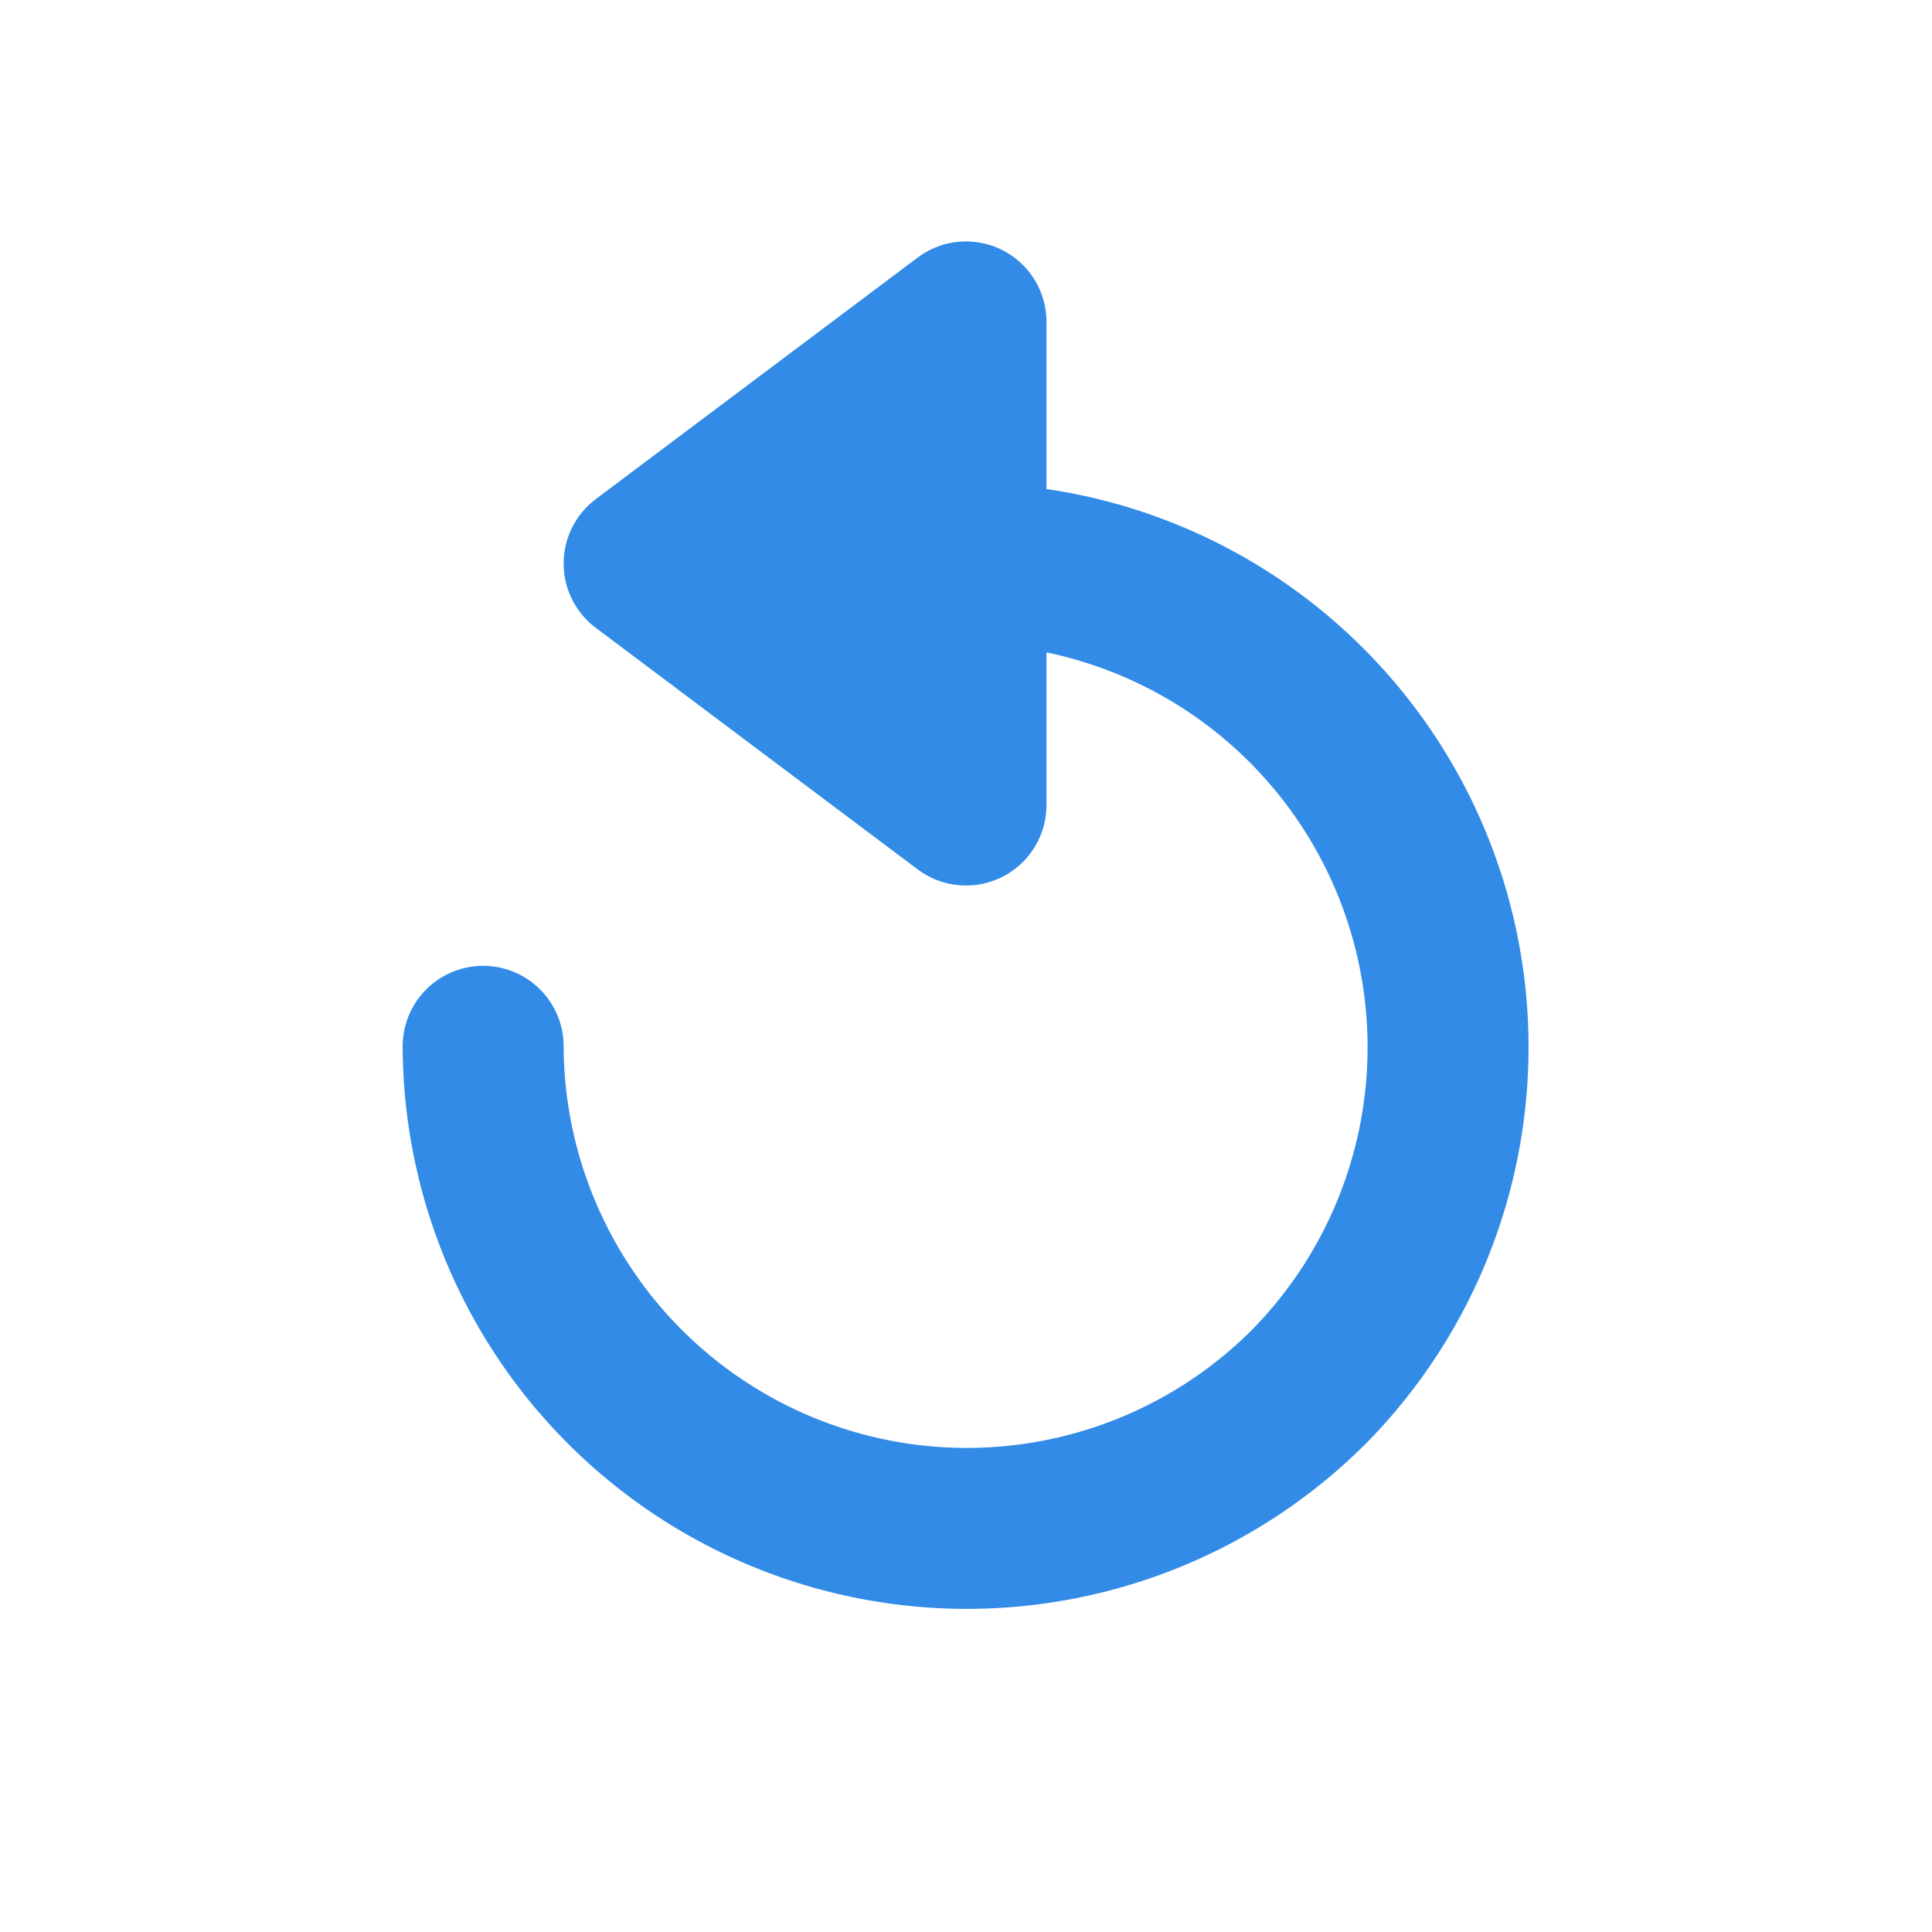 <svg xmlns="http://www.w3.org/2000/svg" width="24" height="24" viewBox="0 0 6.35 6.35" stroke="#318be7" stroke-width=".529" stroke-linejoin="round"><path d="M3.175 1.058v1.588l-1.058-.794z" fill="#318be7" paint-order="normal"/><path d="M3.175 1.852a1.59 1.59 0 0 1 1.123 2.71 1.59 1.59 0 0 1-2.71-1.123" fill="none" stroke-linecap="round" paint-order="normal"/></svg>